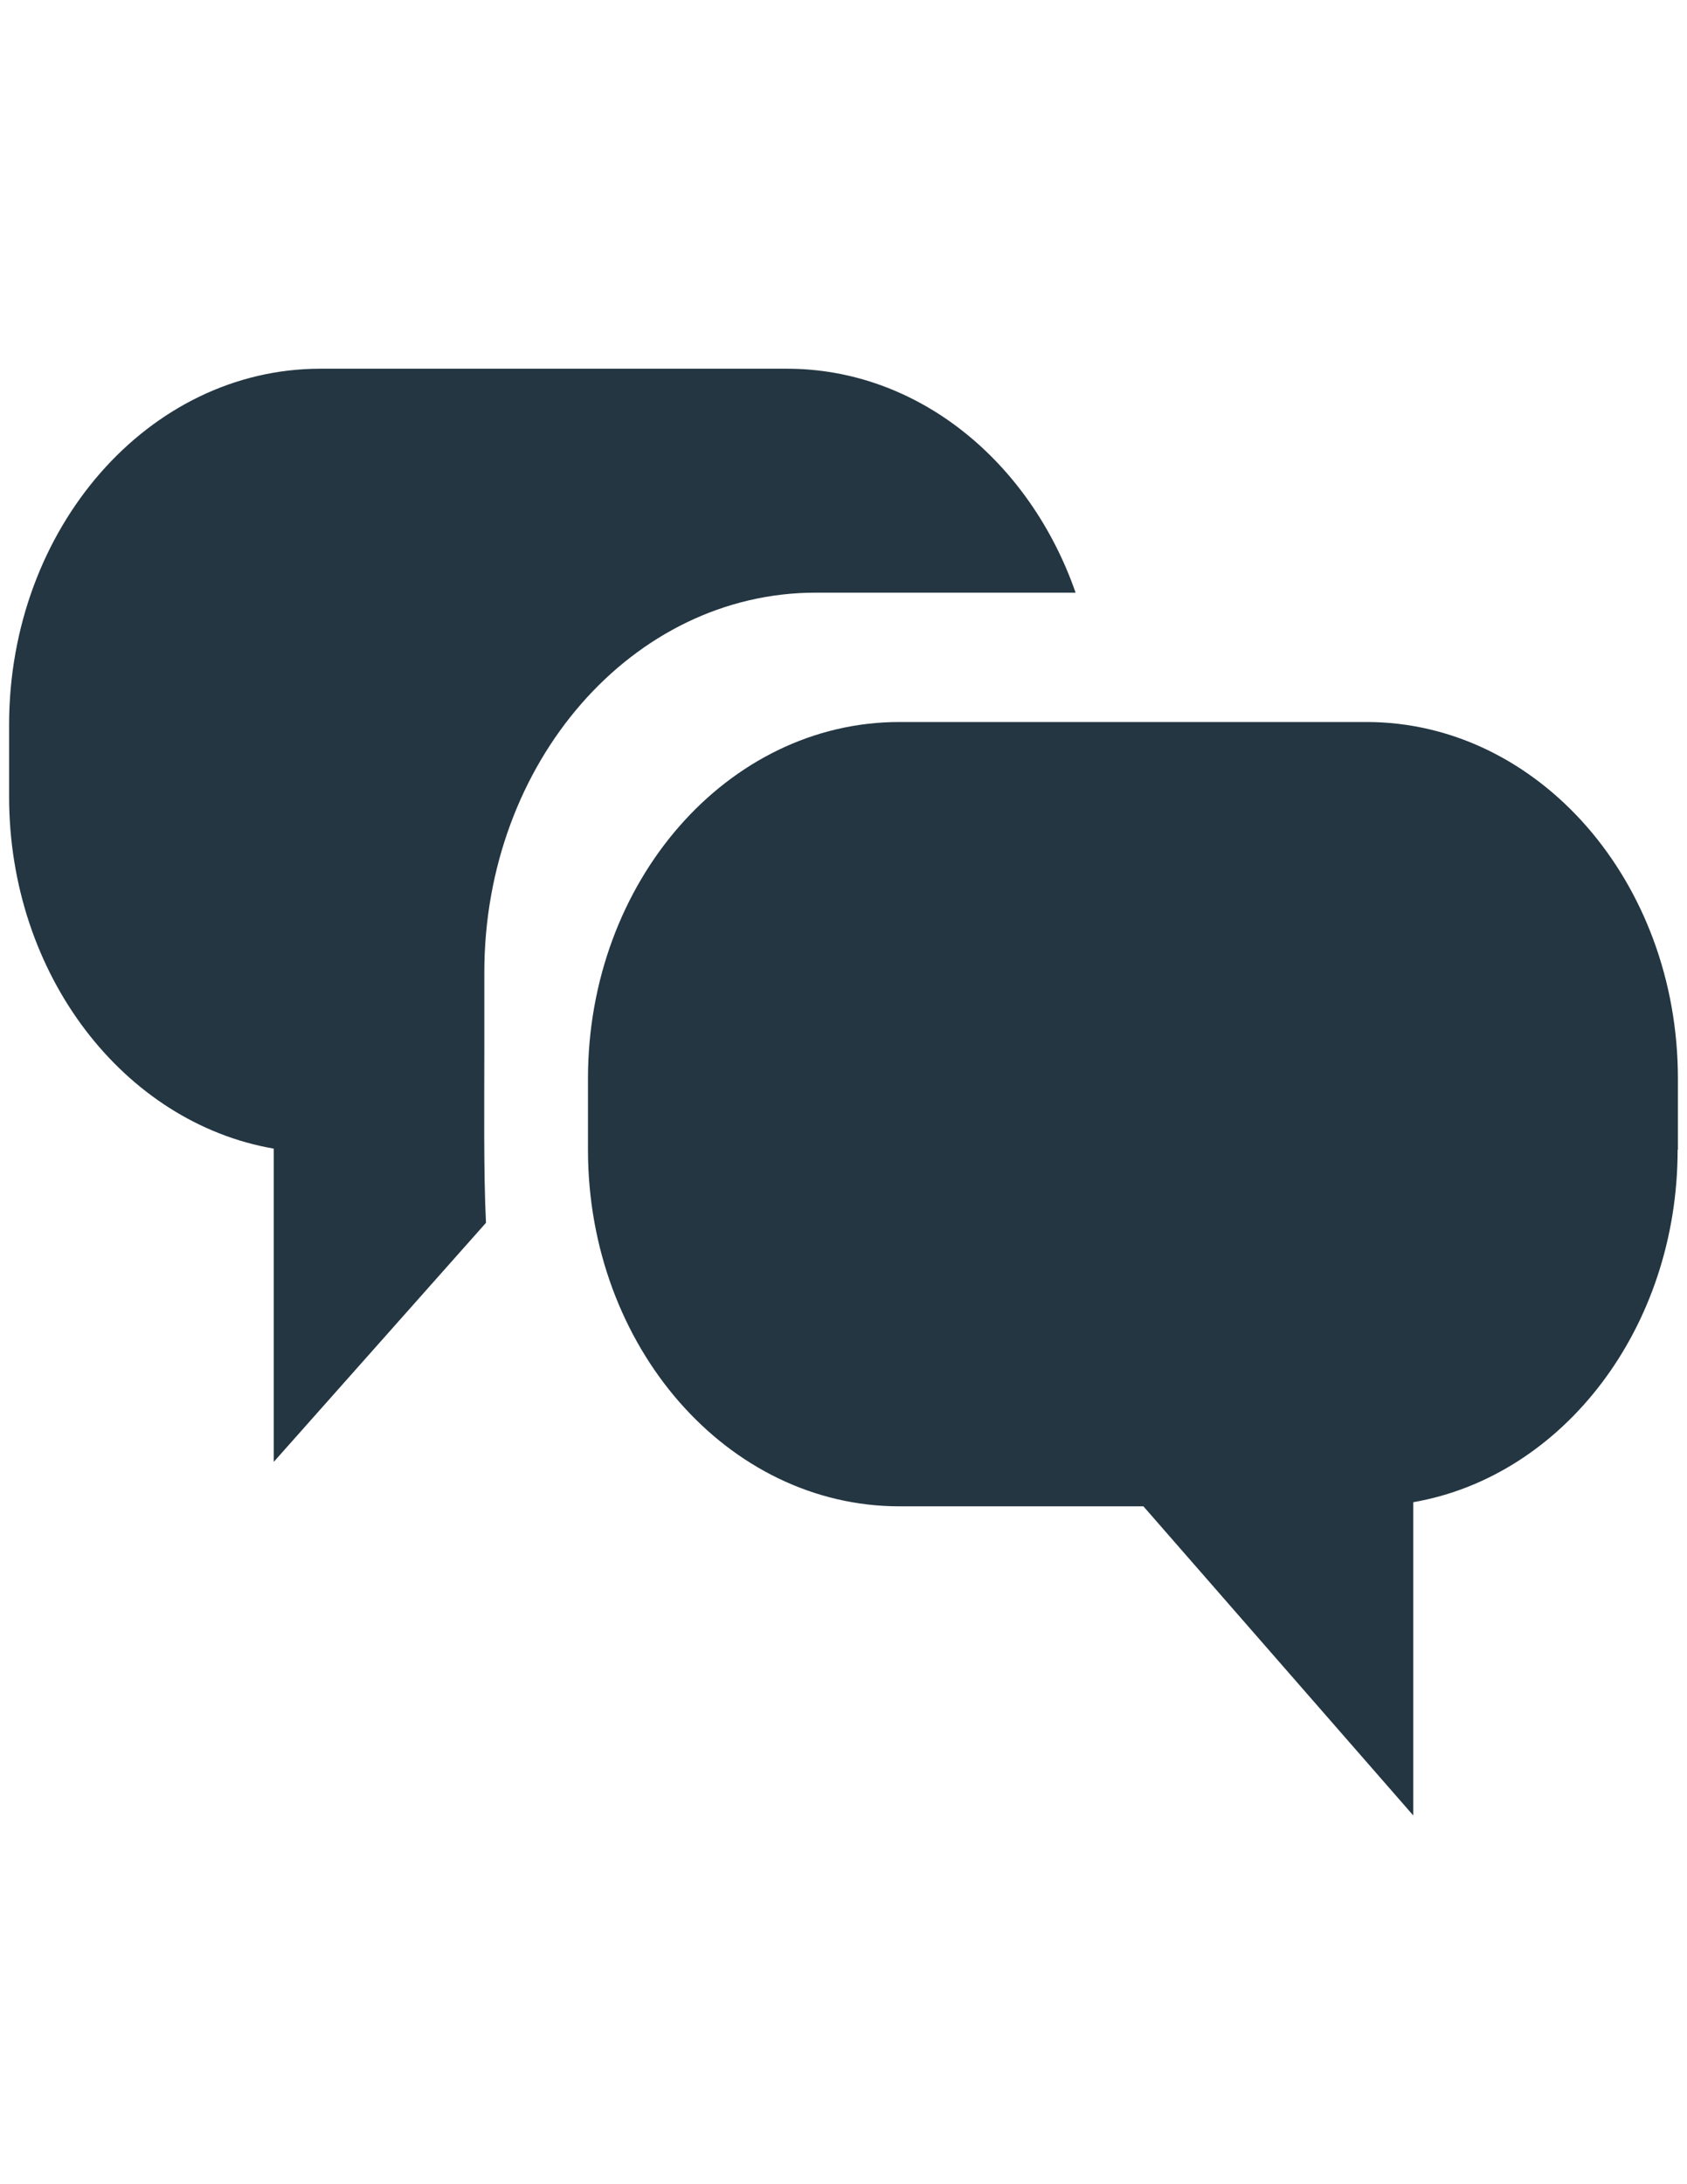 <?xml version="1.0" encoding="utf-8"?>
<!-- Generator: Adobe Illustrator 18.1.0, SVG Export Plug-In . SVG Version: 6.00 Build 0)  -->
<svg version="1.1" id="Layer_6" xmlns="http://www.w3.org/2000/svg" xmlns:xlink="http://www.w3.org/1999/xlink" x="0px" y="0px"
	 viewBox="0 0 612 792" enable-background="new 0 0 612 792" xml:space="preserve">
<g>
	<path fill="#233642" d="M495.7,261.8H326.3c-62.4,0-113,57.9-113,129.3v25.8c0,71.4,50.6,129.3,113,129.3h88.5l97.9,112.1V544.7
		c54.3-9.4,95.9-63.1,95.9-127.8h0.1v-25.8C608.7,319.6,558,261.8,495.7,261.8z"/>
	<path fill="#233642" d="M175.7,380.1v-27.5c0-76.2,53.8-137.7,120.2-137.7h94.3c-16.6-47.6-57.2-81.2-104.7-81.2H116.2
		c-62.3,0-112.9,57.8-112.9,129.2v25.9c0,64.8,41.7,118.3,96,127.7v113.6l77-86.7C175.4,425.7,175.7,398.6,175.7,380.1z"/>
</g>
</svg>
